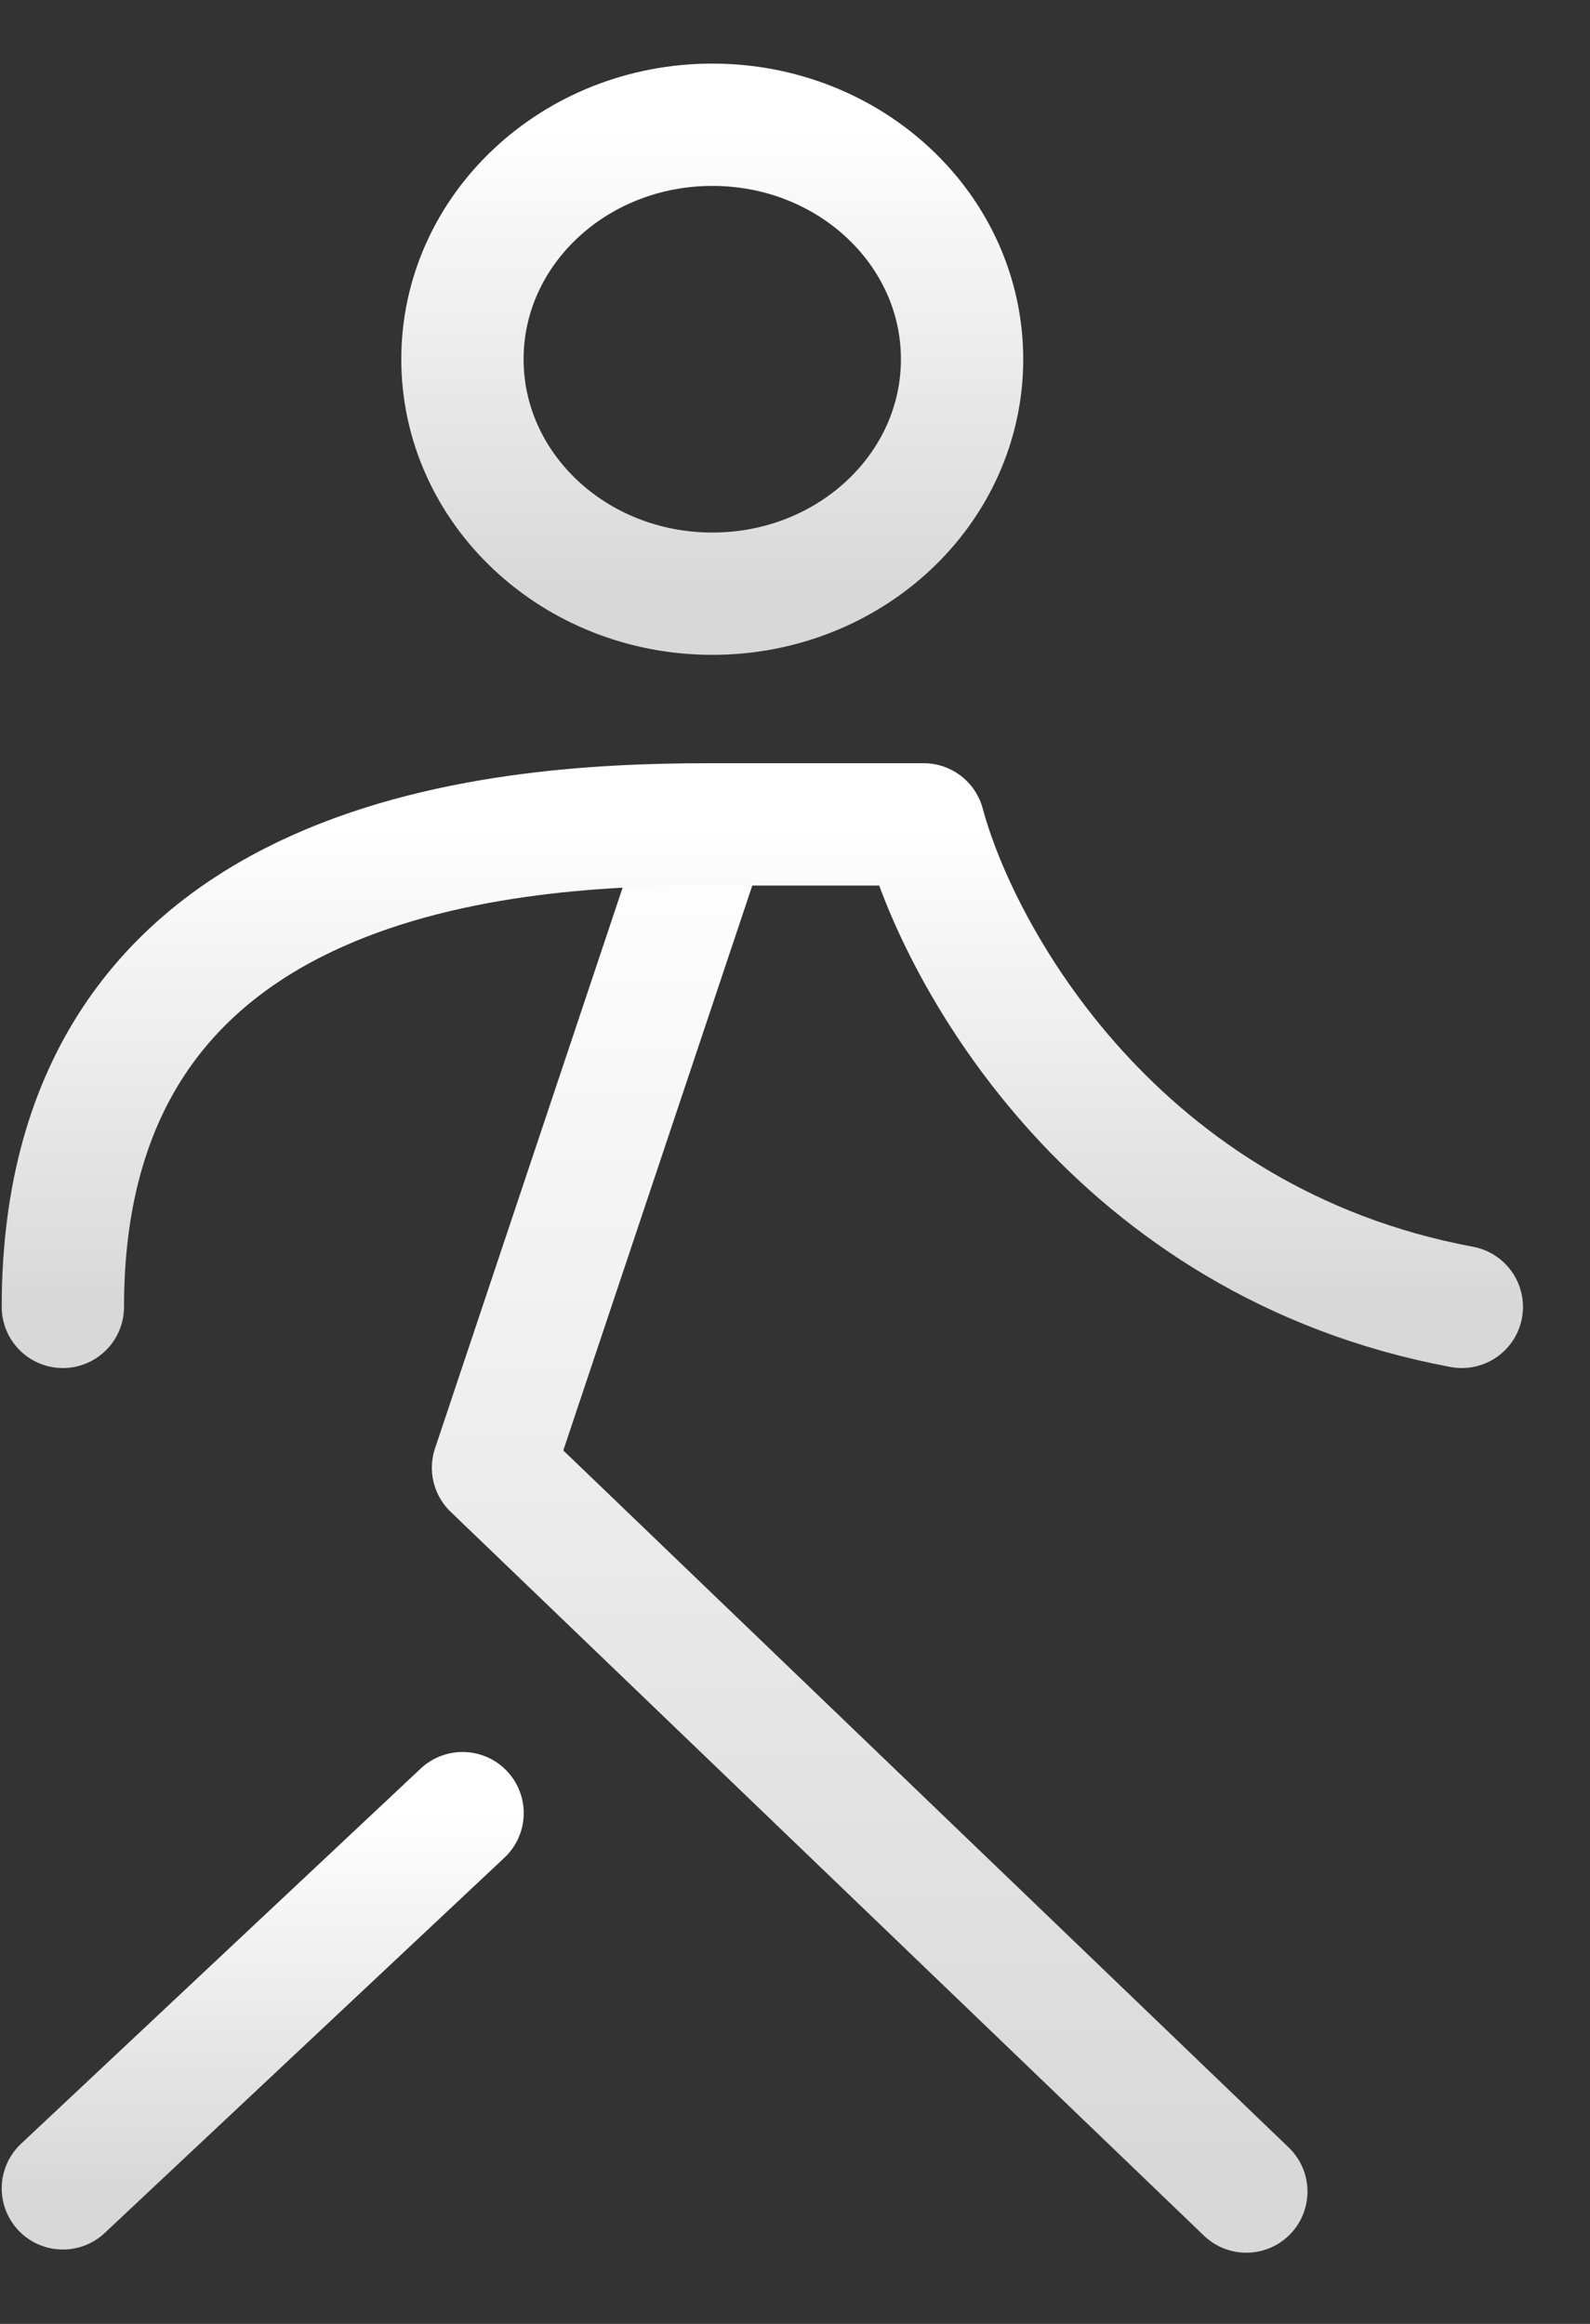<svg width="13" height="19" viewBox="0 0 13 19" fill="none" xmlns="http://www.w3.org/2000/svg">
<rect x="0" y="0" width="13" height="19" fill="#333333" stroke="none"/>
<path d="M5.791 6.74L4.031 12L10.19 17.918" stroke="url(#paint0_linear_12105_196)" stroke-linecap="round" stroke-linejoin="round"/>
<path d="M3.782 14.824L0.514 17.892" stroke="url(#paint1_linear_12105_196)" stroke-linecap="round" stroke-linejoin="round"/>
<path d="M0.514 10.685C0.514 7.003 4.033 6.74 5.793 6.74L7.552 6.74C7.846 7.836 9.136 10.159 11.952 10.685" stroke="url(#paint2_linear_12105_196)" stroke-linecap="round" stroke-linejoin="round"/>
<path d="M5.824 4.854C6.952 4.854 7.866 3.996 7.866 2.937C7.866 1.878 6.952 1.02 5.824 1.02C4.696 1.02 3.781 1.878 3.781 2.937C3.781 3.996 4.696 4.854 5.824 4.854Z" stroke="url(#paint3_linear_12105_196)" stroke-linecap="round" stroke-linejoin="round"/>
<defs>
<linearGradient id="paint0_linear_12105_196" x1="7.111" y1="6.74" x2="7.111" y2="17.918" gradientUnits="userSpaceOnUse">
<stop stop-color="white"/>
<stop offset="1" stop-color="#D8D8D8"/>
</linearGradient>
<linearGradient id="paint1_linear_12105_196" x1="2.148" y1="14.824" x2="2.148" y2="17.892" gradientUnits="userSpaceOnUse">
<stop stop-color="white"/>
<stop offset="1" stop-color="#D8D8D8"/>
</linearGradient>
<linearGradient id="paint2_linear_12105_196" x1="6.233" y1="6.74" x2="6.233" y2="10.685" gradientUnits="userSpaceOnUse">
<stop stop-color="white"/>
<stop offset="1" stop-color="#D8D8D8"/>
</linearGradient>
<linearGradient id="paint3_linear_12105_196" x1="5.824" y1="1.02" x2="5.824" y2="4.854" gradientUnits="userSpaceOnUse">
<stop stop-color="white"/>
<stop offset="1" stop-color="#D8D8D8"/>
</linearGradient>
</defs>
</svg>
